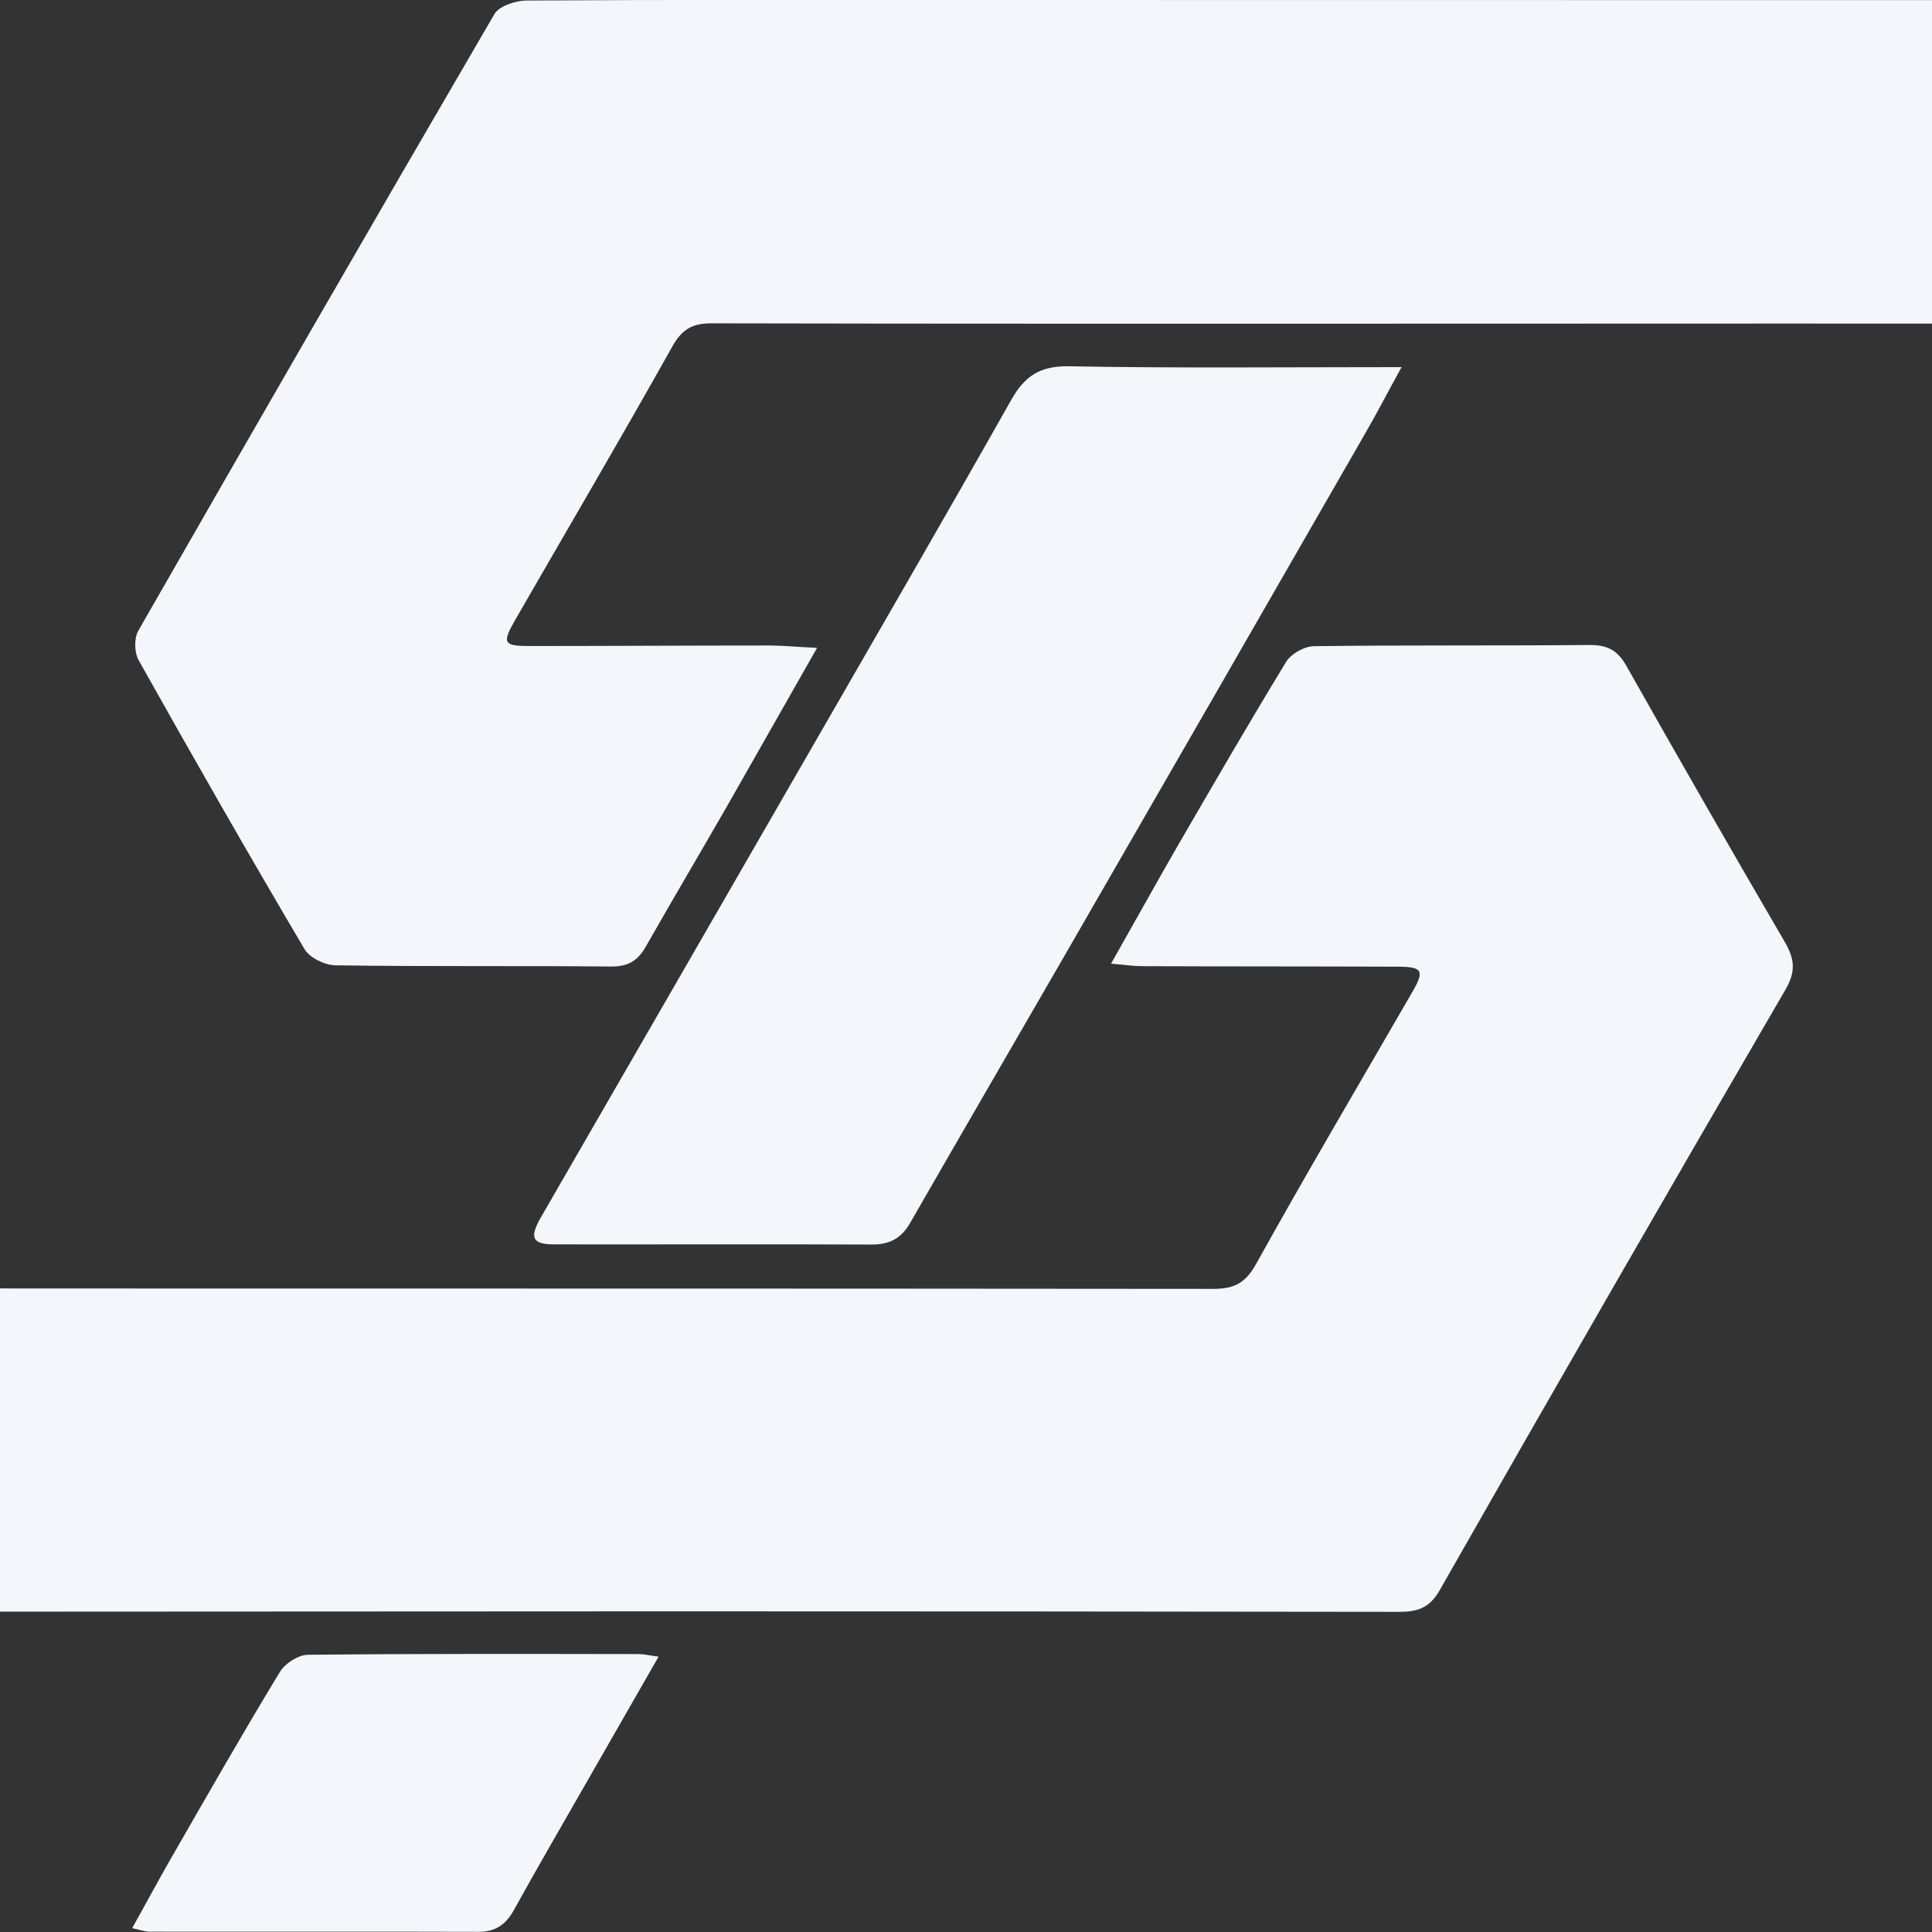 <svg xmlns="http://www.w3.org/2000/svg" xmlns:xlink="http://www.w3.org/1999/xlink" width="60" zoomAndPan="magnify" viewBox="0 0 45 45" height="60" preserveAspectRatio="xMidYMid meet" version="1.0"><rect x="0" y="0" width="45" height="45" fill="#333333" stroke="none"/><path fill="#f4f6fc" d="M 19.031 15.09 C 18.277 16.414 17.605 17.602 16.93 18.785 C 16.305 19.875 15.664 20.953 15.043 22.047 C 14.859 22.371 14.637 22.516 14.238 22.512 C 12.098 22.492 9.953 22.516 7.812 22.484 C 7.566 22.48 7.211 22.309 7.094 22.109 C 5.777 19.879 4.496 17.637 3.23 15.379 C 3.129 15.203 3.121 14.871 3.219 14.695 C 5.969 9.895 8.73 5.105 11.516 0.328 C 11.625 0.141 12.004 0.016 12.258 0.012 C 15.625 -0.008 18.988 0 22.352 0 C 32.801 0 43.254 0.004 53.703 0.004 C 54.035 0.004 54.367 0.004 54.84 0.004 C 54.504 0.629 54.238 1.152 53.941 1.66 C 52.91 3.445 51.848 5.215 50.84 7.012 C 50.609 7.426 50.348 7.543 49.91 7.543 C 44.234 7.531 38.559 7.539 32.879 7.539 C 27.449 7.539 22.02 7.543 16.586 7.531 C 16.133 7.527 15.887 7.664 15.66 8.07 C 14.461 10.211 13.215 12.328 11.992 14.453 C 11.691 14.977 11.73 15.047 12.324 15.047 C 14.203 15.047 16.086 15.035 17.965 15.035 C 18.273 15.039 18.586 15.07 19.031 15.09 Z M 19.031 15.09 " fill-opacity="1" fill-rule="nonzero"/><path fill="#f4f6fc" d="M 25.879 22.445 C 26.426 21.48 26.914 20.598 27.414 19.73 C 28.25 18.289 29.086 16.844 29.953 15.422 C 30.066 15.23 30.383 15.051 30.609 15.051 C 32.75 15.023 34.895 15.043 37.035 15.023 C 37.441 15.023 37.68 15.148 37.883 15.512 C 39.098 17.664 40.328 19.809 41.574 21.945 C 41.805 22.344 41.832 22.637 41.578 23.066 C 38.875 27.711 36.191 32.371 33.531 37.043 C 33.285 37.473 32.992 37.543 32.574 37.543 C 26.898 37.535 21.223 37.531 15.547 37.531 C 7.238 37.535 -1.066 37.539 -9.375 37.543 C -9.5 37.543 -9.629 37.516 -9.836 37.492 C -9.754 37.266 -9.715 37.07 -9.621 36.902 C -8.402 34.77 -7.172 32.645 -5.965 30.508 C -5.754 30.129 -5.488 30.008 -5.062 30.008 C 6.043 30.016 17.152 30.008 28.258 30.02 C 28.75 30.02 29.008 29.887 29.258 29.438 C 30.441 27.309 31.68 25.211 32.898 23.102 C 33.18 22.617 33.133 22.52 32.586 22.516 C 30.594 22.508 28.602 22.512 26.609 22.504 C 26.398 22.504 26.188 22.473 25.879 22.445 Z M 25.879 22.445 " fill-opacity="1" fill-rule="nonzero"/><path fill="#f4f6fc" d="M 32.645 8.551 C 32.309 9.16 32.059 9.648 31.781 10.125 C 29.438 14.203 27.094 18.277 24.742 22.352 C 23.562 24.395 22.375 26.438 21.199 28.484 C 20.988 28.855 20.707 28.992 20.285 28.988 C 17.824 28.977 15.363 28.988 12.902 28.984 C 12.395 28.984 12.328 28.824 12.598 28.355 C 14.676 24.754 16.758 21.148 18.832 17.547 C 20.41 14.805 22 12.066 23.555 9.312 C 23.867 8.762 24.219 8.523 24.887 8.531 C 27.398 8.578 29.914 8.551 32.645 8.551 Z M 32.645 8.551 " fill-opacity="1" fill-rule="nonzero"/><path fill="#f4f6fc" d="M 15.34 38.586 C 14.77 39.586 14.246 40.488 13.73 41.395 C 13.145 42.418 12.551 43.438 11.98 44.469 C 11.793 44.816 11.555 44.996 11.145 44.996 C 8.59 44.988 6.035 44.996 3.48 44.992 C 3.379 44.992 3.277 44.953 3.078 44.91 C 3.398 44.34 3.676 43.82 3.969 43.309 C 4.809 41.848 5.645 40.383 6.52 38.941 C 6.637 38.746 6.945 38.547 7.168 38.543 C 9.738 38.516 12.312 38.523 14.887 38.527 C 14.992 38.527 15.098 38.555 15.34 38.586 Z M 15.34 38.586 " fill-opacity="1" fill-rule="nonzero"/></svg>
